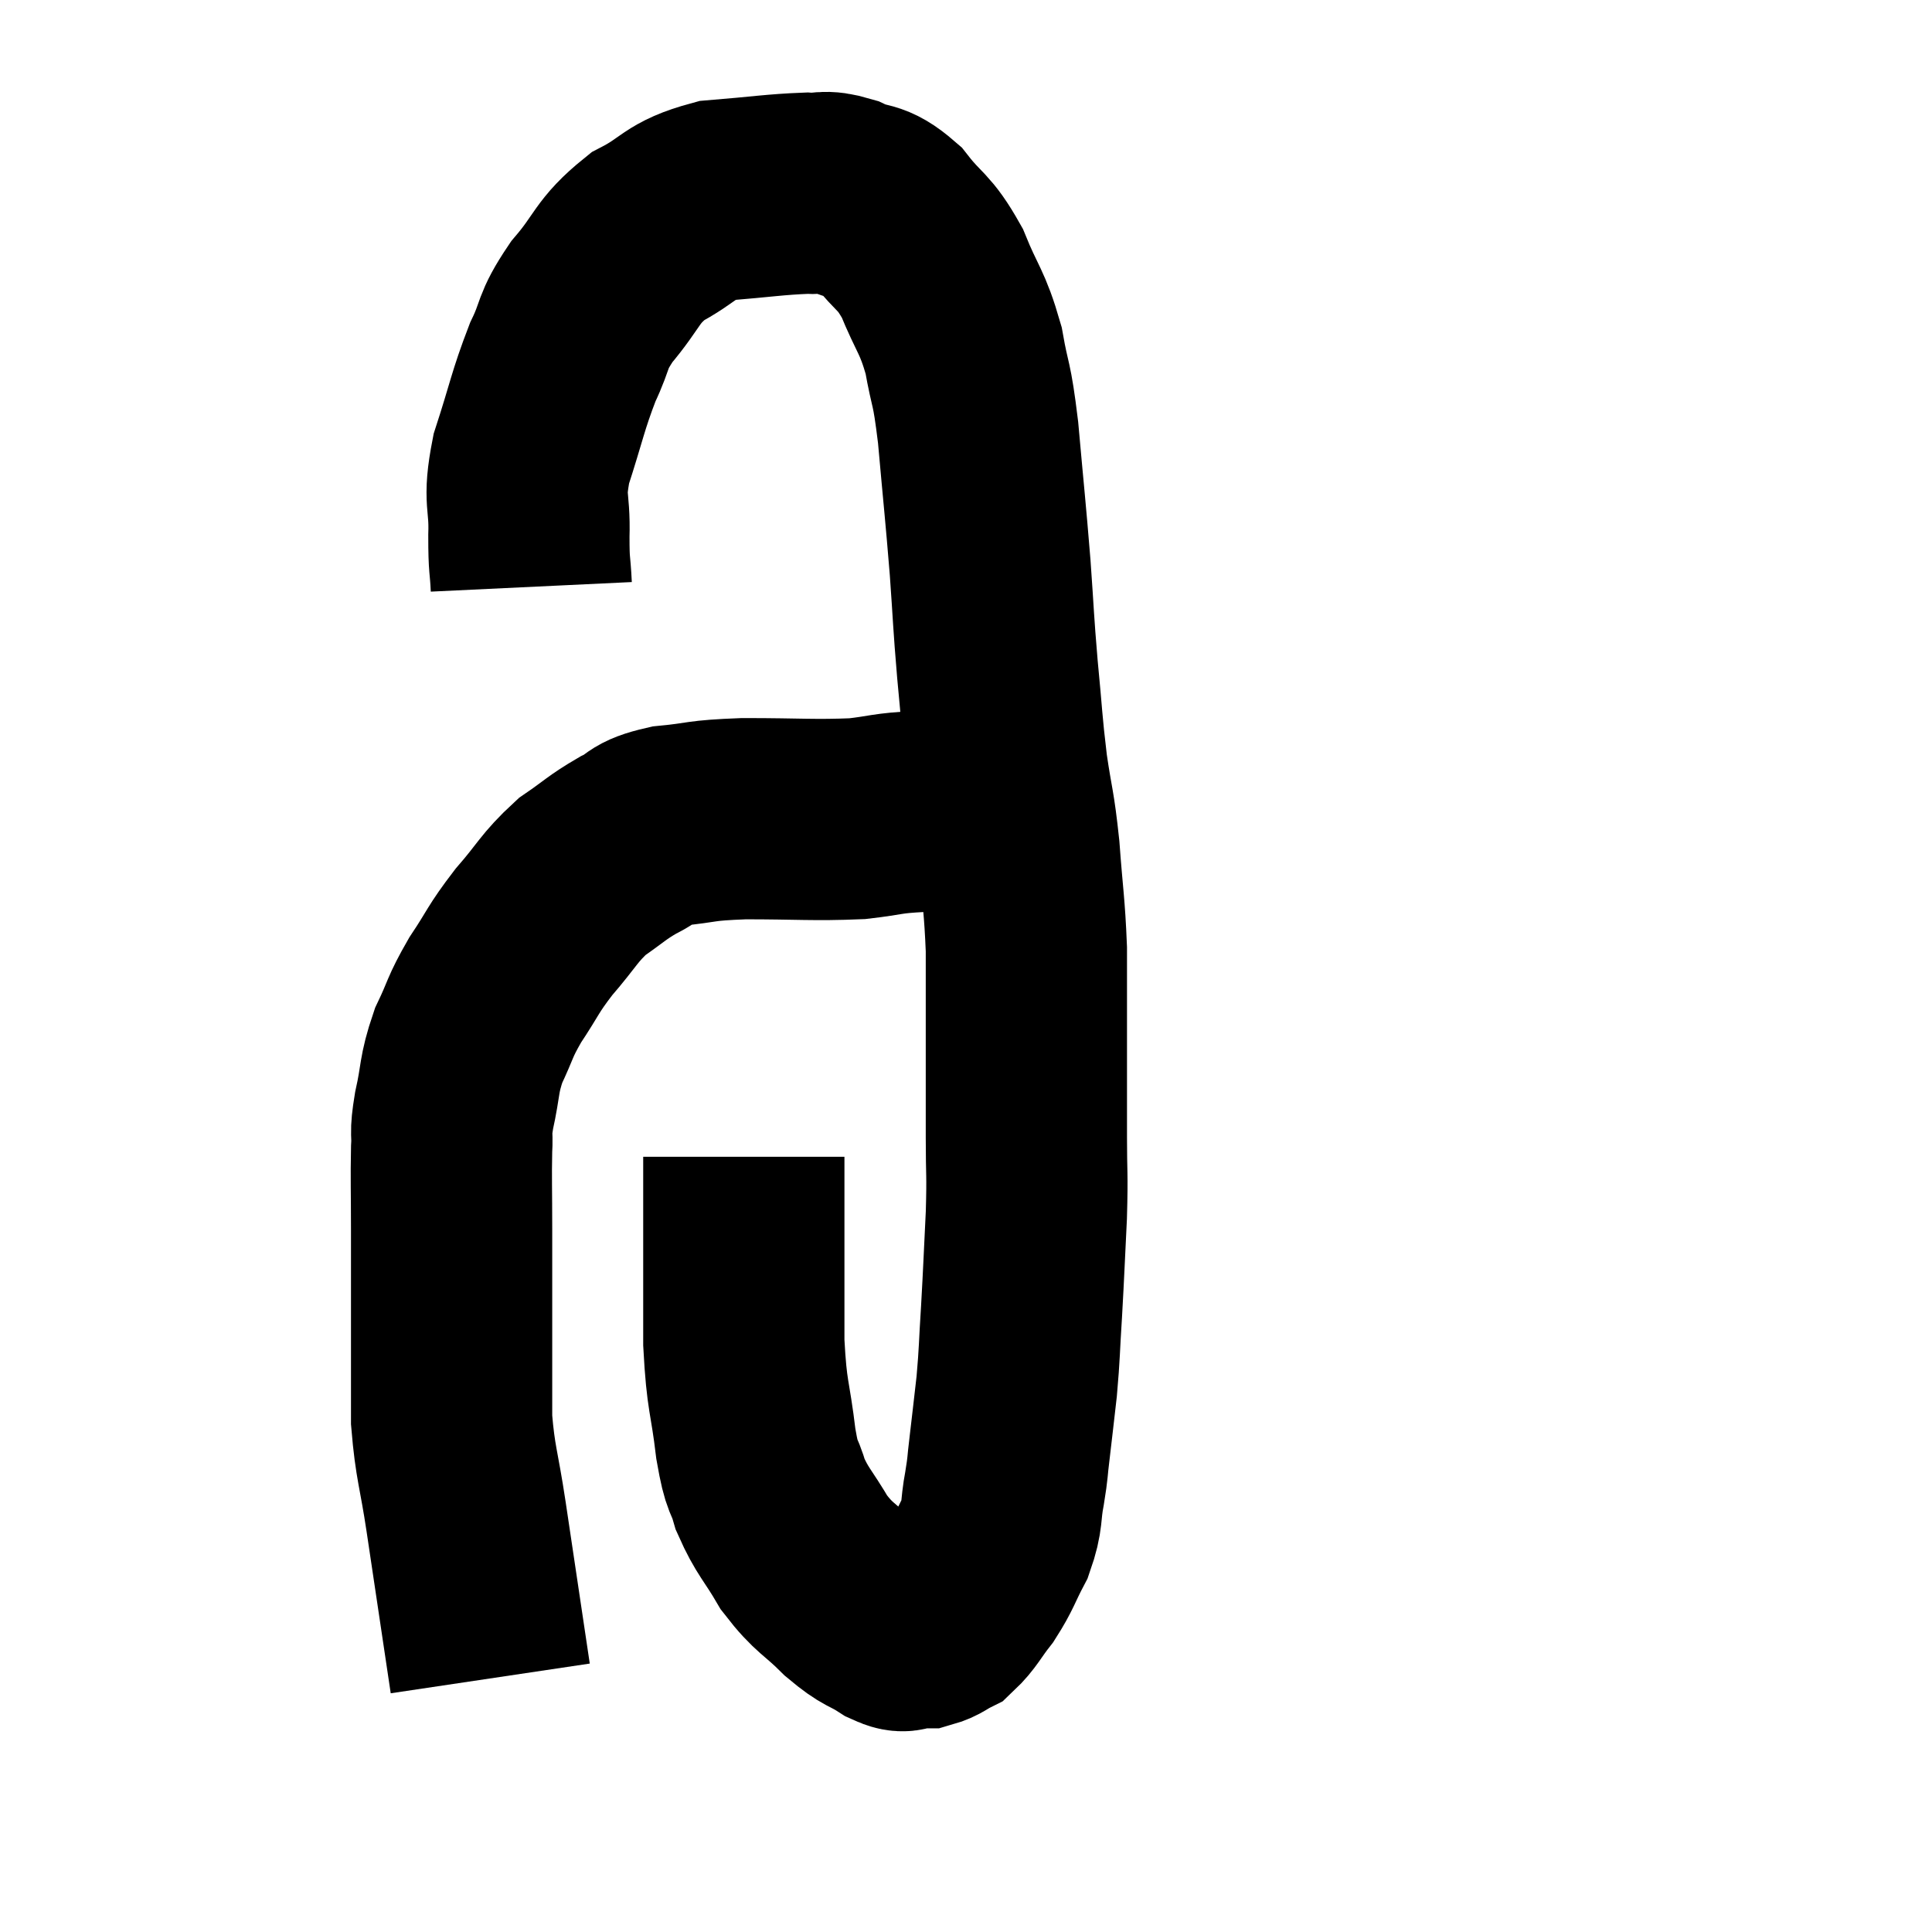 <svg width="48" height="48" viewBox="0 0 48 48" xmlns="http://www.w3.org/2000/svg"><path d="M 12.18 41.7 C 11.88 39.69, 11.82 39.285, 11.58 37.68 C 11.4 36.48, 11.31 36.36, 11.22 35.28 C 11.22 34.32, 11.22 34.545, 11.22 33.36 C 11.22 31.95, 11.22 31.74, 11.22 30.54 C 11.22 29.55, 11.205 29.295, 11.22 28.56 C 11.25 28.08, 11.175 28.245, 11.28 27.6 C 11.46 26.79, 11.385 26.73, 11.64 25.98 C 11.97 25.29, 11.895 25.305, 12.3 24.6 C 12.78 23.88, 12.72 23.865, 13.26 23.16 C 13.86 22.47, 13.875 22.32, 14.46 21.78 C 15.03 21.39, 15.06 21.315, 15.6 21 C 16.11 20.76, 15.9 20.685, 16.62 20.52 C 17.55 20.43, 17.31 20.385, 18.48 20.34 C 19.89 20.34, 20.205 20.385, 21.3 20.34 C 22.08 20.25, 21.99 20.205, 22.86 20.16 C 23.82 20.16, 24.06 20.205, 24.78 20.16 C 25.26 20.07, 25.5 20.025, 25.74 19.98 L 25.74 19.98" fill="none" stroke="black" stroke-width="5"></path><path d="M 13.2 14.58 C 13.17 13.95, 13.14 14.115, 13.14 13.32 C 13.17 12.36, 12.99 12.48, 13.2 11.4 C 13.59 10.2, 13.605 9.975, 13.98 9 C 14.34 8.25, 14.175 8.28, 14.7 7.5 C 15.39 6.69, 15.3 6.51, 16.08 5.88 C 16.95 5.43, 16.83 5.25, 17.82 4.98 C 18.93 4.89, 19.26 4.83, 20.04 4.8 C 20.49 4.83, 20.43 4.71, 20.94 4.86 C 21.51 5.13, 21.525 4.92, 22.08 5.4 C 22.62 6.09, 22.695 5.955, 23.16 6.78 C 23.55 7.74, 23.655 7.71, 23.94 8.7 C 24.12 9.72, 24.135 9.39, 24.3 10.74 C 24.45 12.42, 24.48 12.63, 24.6 14.1 C 24.69 15.36, 24.675 15.375, 24.78 16.62 C 24.9 17.85, 24.885 17.955, 25.02 19.08 C 25.17 20.1, 25.2 19.995, 25.32 21.12 C 25.41 22.35, 25.455 22.485, 25.5 23.58 C 25.5 24.54, 25.5 24.33, 25.5 25.5 C 25.5 26.88, 25.5 27.09, 25.5 28.26 C 25.5 29.22, 25.53 29.1, 25.5 30.18 C 25.44 31.38, 25.44 31.515, 25.38 32.58 C 25.32 33.51, 25.335 33.585, 25.26 34.44 C 25.17 35.22, 25.155 35.37, 25.08 36 C 25.02 36.48, 25.05 36.405, 24.96 36.96 C 24.84 37.59, 24.93 37.62, 24.72 38.22 C 24.42 38.79, 24.435 38.865, 24.12 39.36 C 23.79 39.78, 23.745 39.93, 23.46 40.2 C 23.22 40.32, 23.19 40.38, 22.98 40.44 C 22.8 40.44, 22.815 40.44, 22.62 40.44 C 22.41 40.44, 22.56 40.605, 22.2 40.44 C 21.69 40.11, 21.735 40.245, 21.18 39.78 C 20.58 39.18, 20.49 39.24, 19.98 38.58 C 19.56 37.86, 19.44 37.815, 19.14 37.14 C 18.96 36.51, 18.945 36.825, 18.78 35.88 C 18.63 34.62, 18.555 34.755, 18.48 33.36 C 18.48 31.83, 18.48 31.455, 18.48 30.3 C 18.48 29.52, 18.48 29.13, 18.48 28.74 L 18.48 28.74" fill="none" stroke="black" stroke-width="5"></path></svg>